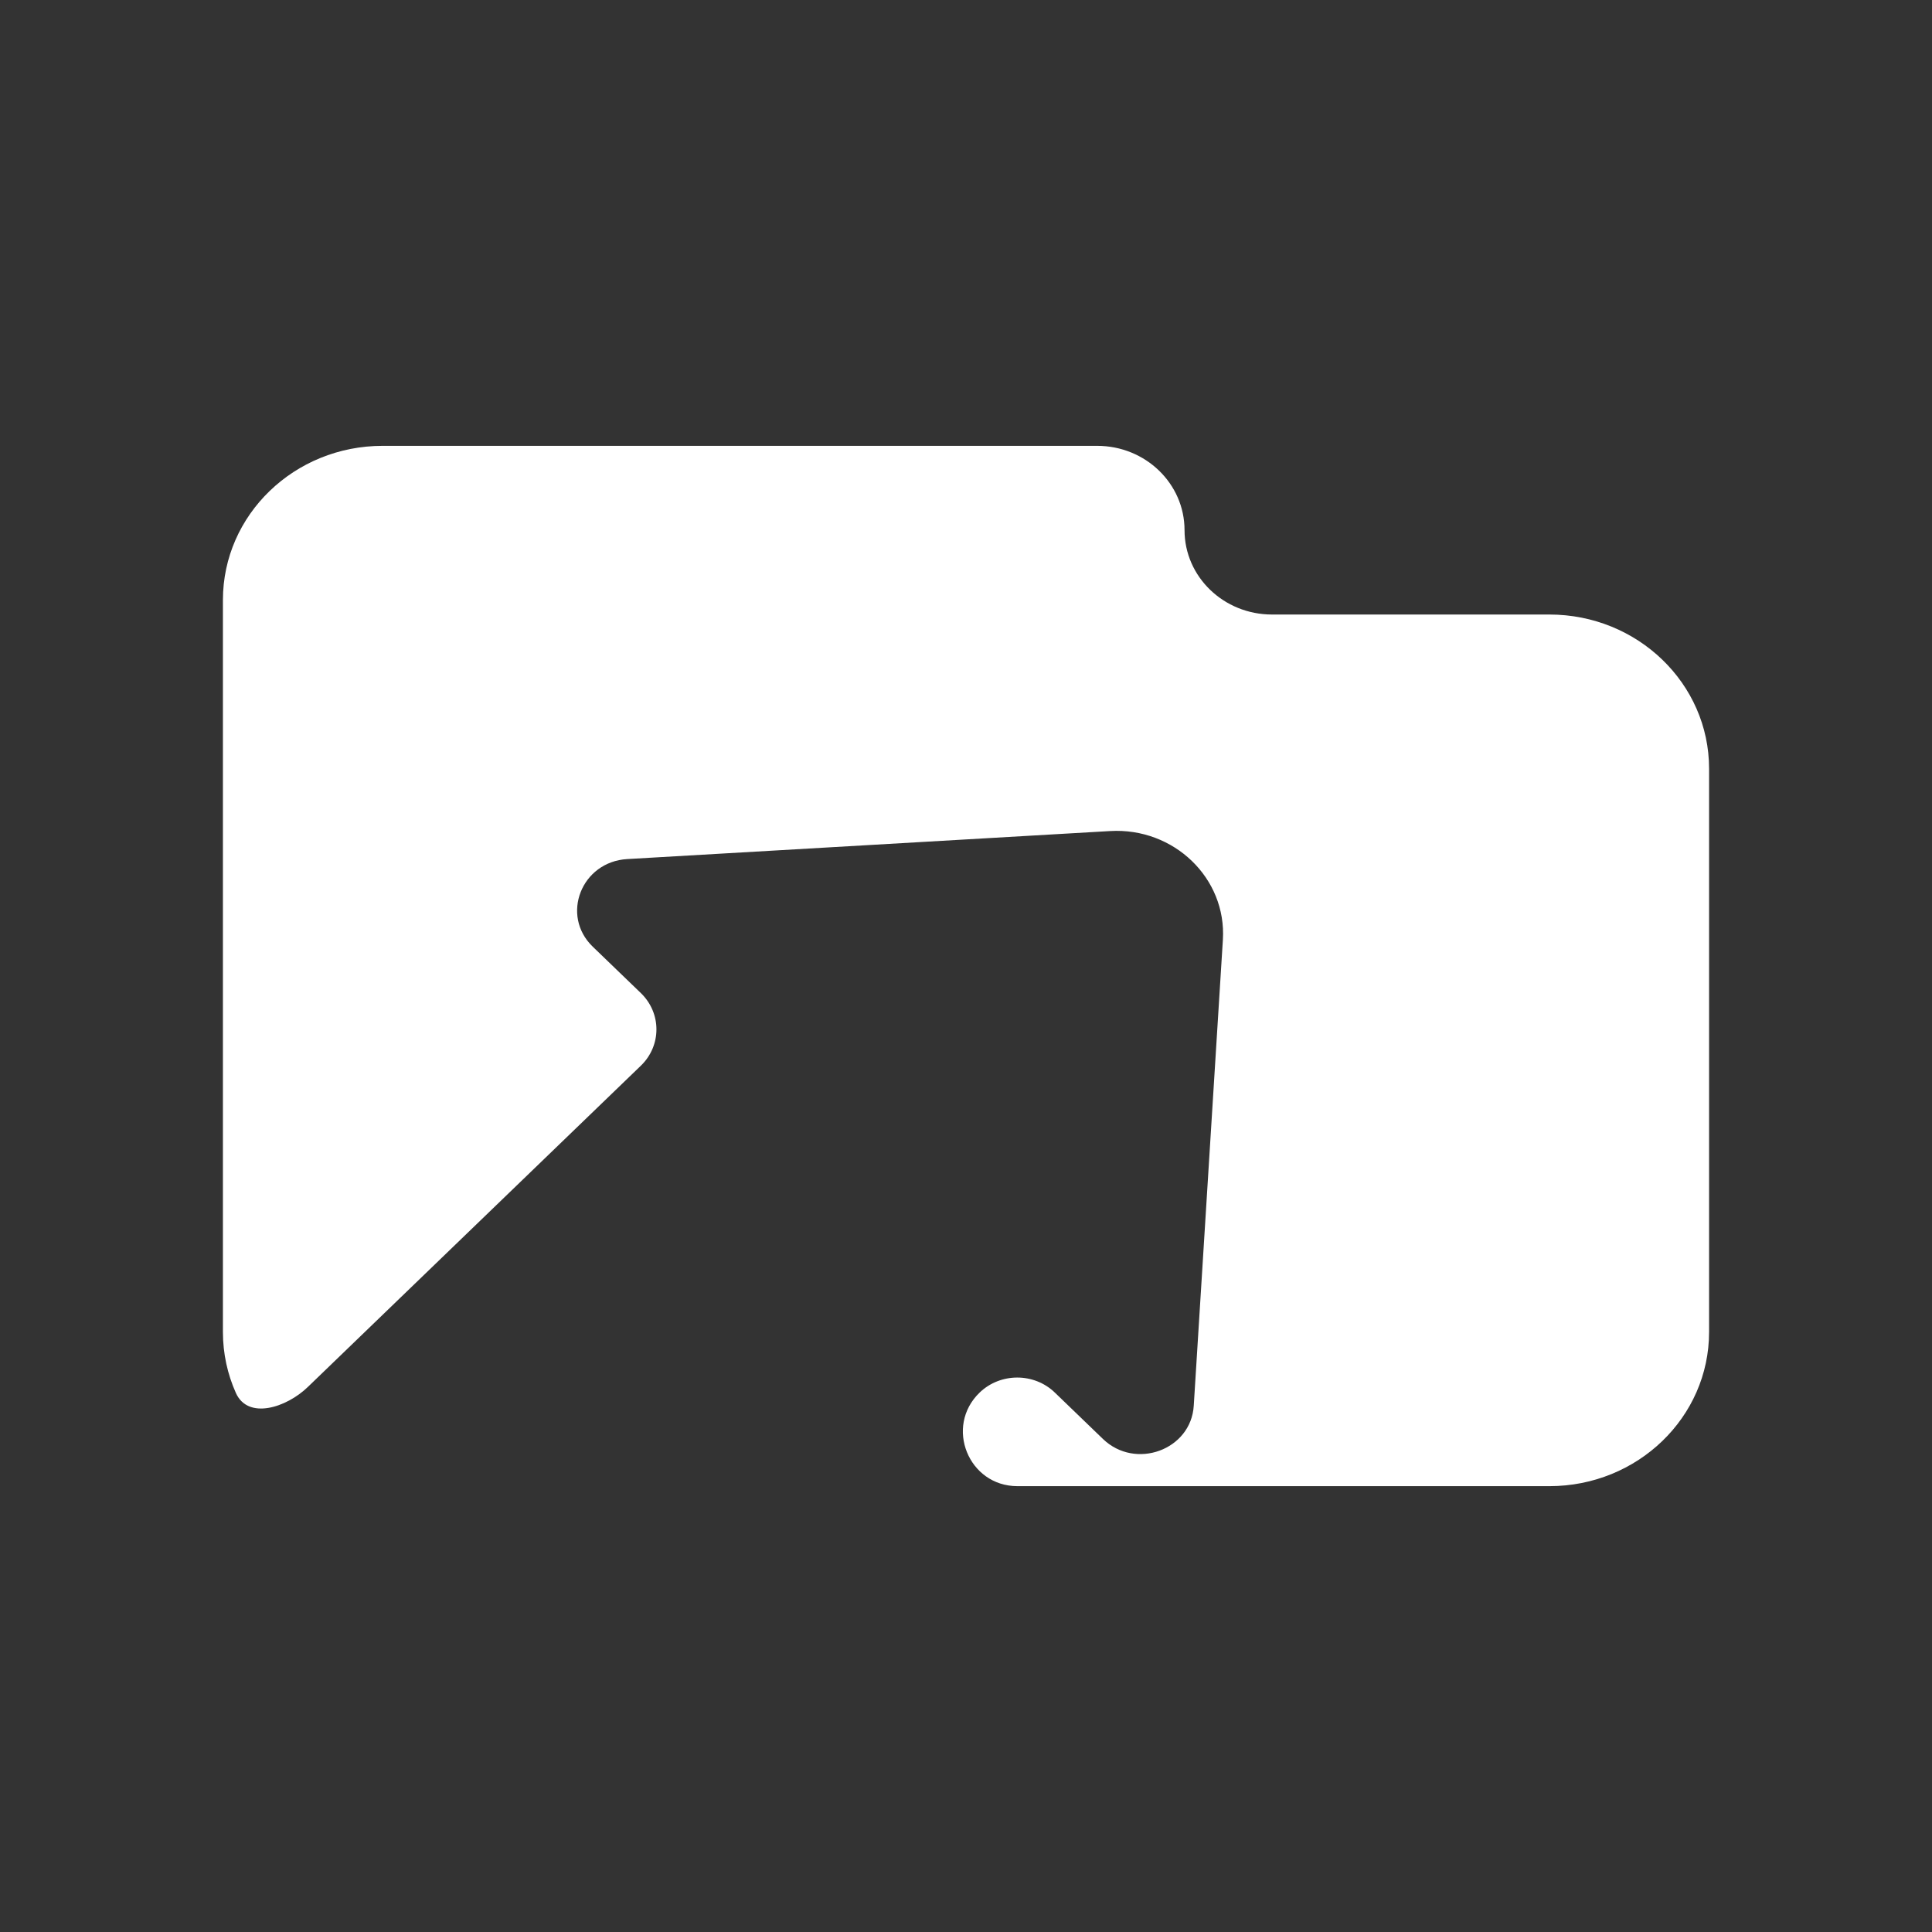 <svg width="26" height="26" viewBox="0 0 26 26" fill="none" xmlns="http://www.w3.org/2000/svg">
<rect x="0" y="0" width="26" height="26" fill="#333333" stroke="none"/>
<path d="M15.941 7.135C15.941 6.508 15.415 6 14.765 6H5.149C3.962 6 3 6.928 3 8.074V17.926C3 18.217 3.062 18.494 3.174 18.745C3.337 19.111 3.855 18.944 4.143 18.665V18.665L8.624 14.342C8.904 14.072 8.904 13.634 8.624 13.364L7.977 12.74C7.541 12.319 7.824 11.597 8.441 11.561L14.94 11.184C15.798 11.134 16.508 11.819 16.457 12.647L16.065 18.918C16.028 19.513 15.28 19.786 14.843 19.365L14.196 18.741C13.917 18.471 13.463 18.471 13.183 18.741V18.741C12.709 19.198 13.033 20 13.692 20H20.851C22.038 20 23 19.072 23 17.926V10.344C23 9.199 22.038 8.27 20.851 8.27H17.118C16.468 8.27 15.941 7.762 15.941 7.135Z" fill="white"/>
</svg>
